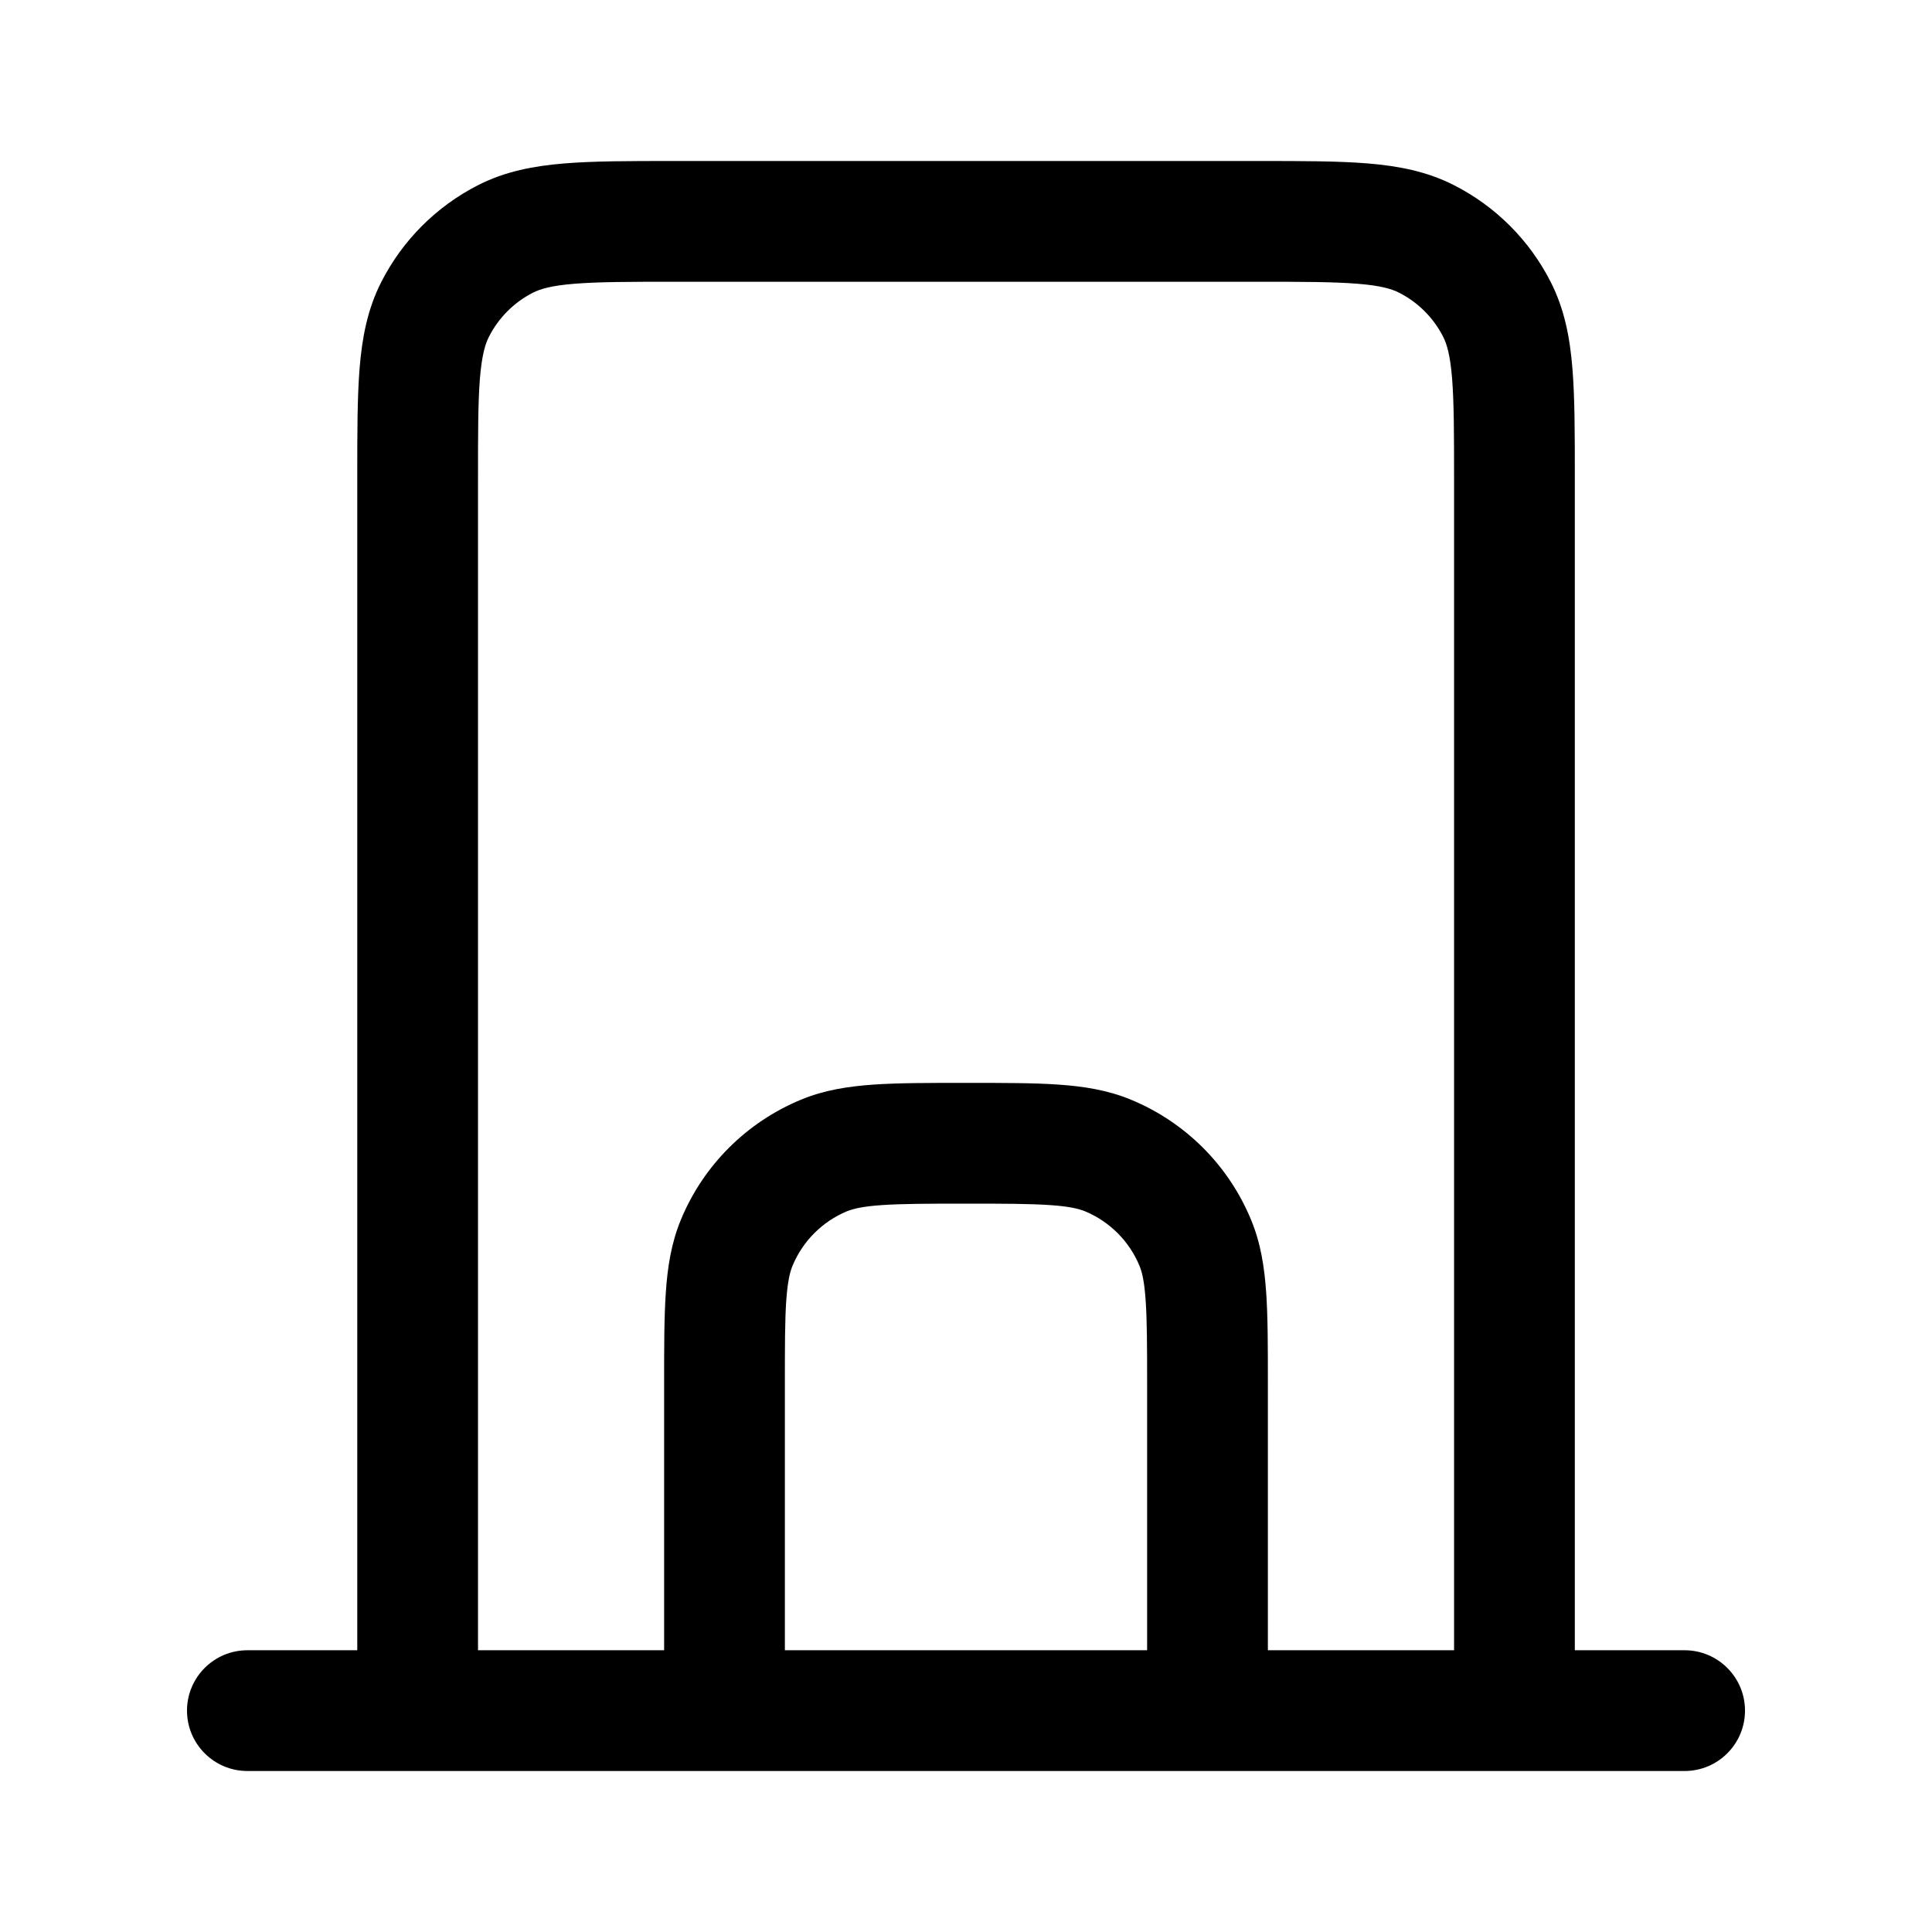 <svg width="24" height="24" viewBox="0 0 24 24" fill="none" xmlns="http://www.w3.org/2000/svg">
<path fill-rule="evenodd" clip-rule="evenodd" d="M8.357 2H15.643C16.177 2 16.623 2 16.988 2.03C17.367 2.061 17.724 2.128 18.061 2.3C18.579 2.563 19 2.984 19.263 3.502C19.435 3.839 19.502 4.195 19.533 4.575C19.563 4.94 19.563 5.385 19.563 5.92V20.5H20.927C21.341 20.5 21.677 20.836 21.677 21.25C21.677 21.664 21.341 22 20.927 22H3.073C2.659 22 2.323 21.664 2.323 21.25C2.323 20.836 2.659 20.5 3.073 20.5H4.438L4.438 5.92C4.438 5.385 4.438 4.94 4.467 4.575C4.498 4.195 4.565 3.839 4.737 3.502C5.001 2.984 5.422 2.563 5.939 2.3C6.276 2.128 6.633 2.061 7.013 2.03C7.377 2 7.823 2 8.357 2ZM5.938 20.5H8.25V17.177C8.25 16.733 8.25 16.362 8.271 16.057C8.292 15.74 8.339 15.44 8.459 15.15C8.738 14.476 9.274 13.941 9.947 13.662C10.238 13.541 10.537 13.495 10.854 13.473C11.159 13.452 11.53 13.452 11.975 13.452H12.025C12.47 13.452 12.841 13.452 13.145 13.473C13.462 13.495 13.762 13.541 14.052 13.662C14.726 13.941 15.261 14.476 15.54 15.15C15.661 15.44 15.707 15.74 15.729 16.057C15.75 16.362 15.75 16.733 15.75 17.177V20.5H18.063V5.95C18.063 5.378 18.062 4.993 18.038 4.697C18.015 4.41 17.973 4.273 17.927 4.183C17.807 3.947 17.616 3.756 17.38 3.636C17.29 3.59 17.153 3.548 16.865 3.525C16.57 3.501 16.185 3.5 15.613 3.5H8.388C7.815 3.5 7.431 3.501 7.135 3.525C6.848 3.548 6.711 3.59 6.62 3.636C6.385 3.756 6.194 3.947 6.074 4.183C6.028 4.273 5.986 4.41 5.962 4.697C5.938 4.993 5.938 5.378 5.938 5.95V20.5ZM14.25 20.5V17.202C14.25 16.726 14.249 16.407 14.232 16.159C14.216 15.918 14.187 15.801 14.155 15.724C14.028 15.418 13.784 15.174 13.478 15.047C13.401 15.016 13.284 14.986 13.043 14.97C12.796 14.953 12.476 14.952 12 14.952C11.524 14.952 11.204 14.953 10.957 14.97C10.716 14.986 10.599 15.016 10.521 15.047C10.215 15.174 9.972 15.418 9.845 15.724C9.813 15.801 9.784 15.918 9.767 16.159C9.75 16.407 9.75 16.726 9.75 17.202V20.5H14.25Z" fill="black"/>
</svg>
